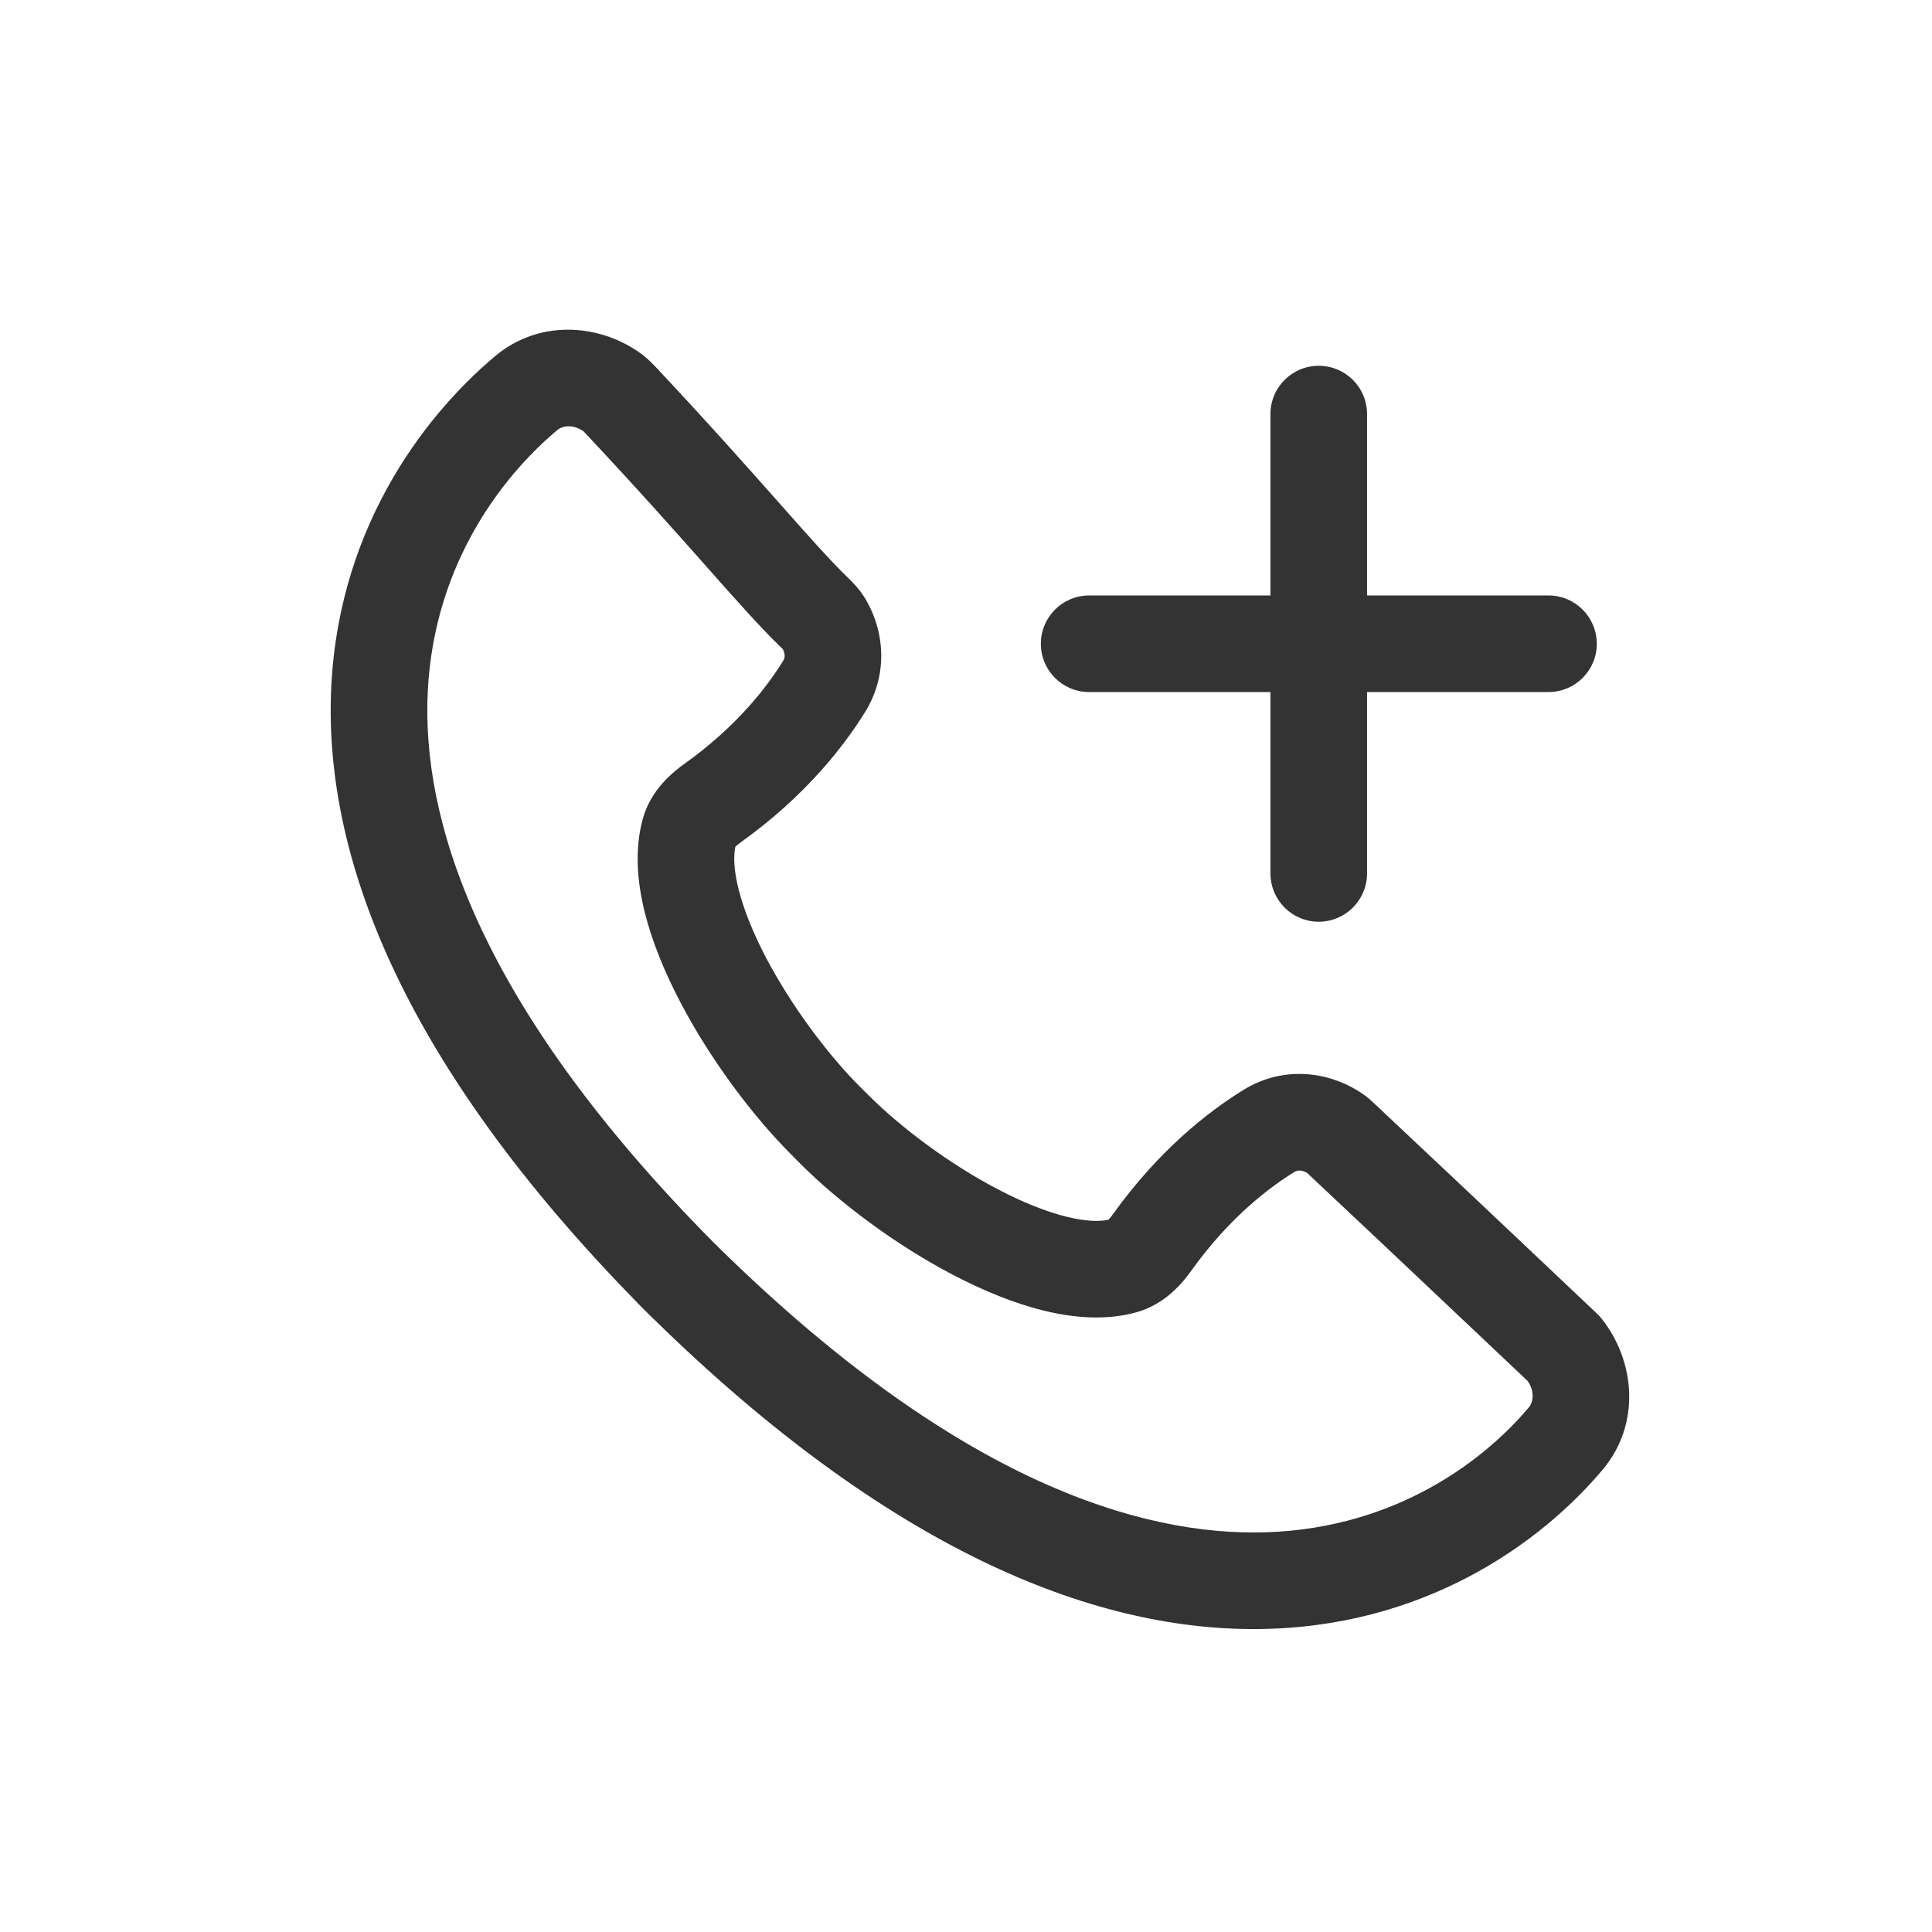 <svg width="24" height="24" viewBox="0 0 24 24" fill="none" xmlns="http://www.w3.org/2000/svg">
<path fill-rule="evenodd" clip-rule="evenodd" d="M8.088 16.354L7.933 16.2C7.923 16.19 7.914 16.18 7.905 16.17C5.045 13.248 4.072 10.745 4.109 8.712C4.148 6.639 5.236 5.194 6.147 4.427C6.69 3.969 7.422 4.02 7.932 4.371C8.022 4.432 8.09 4.501 8.136 4.549C8.779 5.233 9.27 5.787 9.657 6.223C10.05 6.667 10.318 6.969 10.533 7.176C10.584 7.225 10.678 7.317 10.754 7.445C10.998 7.861 11.026 8.392 10.749 8.841C10.484 9.27 10.005 9.888 9.207 10.46C9.185 10.476 9.168 10.489 9.154 10.501C9.146 10.508 9.14 10.514 9.135 10.518C9.112 10.627 9.113 10.798 9.173 11.038C9.235 11.291 9.352 11.581 9.51 11.886C9.83 12.497 10.284 13.101 10.682 13.499L10.789 13.605C11.186 14.003 11.79 14.458 12.402 14.777C12.706 14.936 12.996 15.052 13.25 15.115C13.49 15.174 13.66 15.176 13.769 15.152C13.774 15.148 13.78 15.142 13.787 15.133C13.798 15.12 13.812 15.102 13.828 15.08C14.399 14.283 15.017 13.804 15.447 13.539C15.947 13.23 16.544 13.301 16.974 13.622C16.992 13.635 17.009 13.65 17.026 13.665C17.628 14.23 18.455 15.008 19.84 16.32C19.86 16.339 19.879 16.359 19.896 16.381C20.306 16.896 20.393 17.681 19.908 18.258C19.134 19.177 17.672 20.231 15.589 20.237C13.55 20.242 11.039 19.243 8.117 16.382C8.107 16.373 8.097 16.364 8.088 16.354ZM8.859 15.429C11.69 18.233 13.948 19.041 15.586 19.037C17.238 19.032 18.388 18.199 18.99 17.485C19.044 17.421 19.07 17.291 18.978 17.156C17.64 15.889 16.829 15.126 16.237 14.57C16.205 14.551 16.175 14.543 16.152 14.541C16.126 14.539 16.102 14.545 16.077 14.56C15.759 14.756 15.267 15.132 14.803 15.779C14.694 15.931 14.478 16.202 14.115 16.302C13.734 16.408 13.329 16.37 12.962 16.28C12.589 16.188 12.207 16.029 11.847 15.841C11.127 15.466 10.424 14.938 9.94 14.454L9.834 14.347C9.349 13.863 8.822 13.16 8.447 12.441C8.258 12.08 8.1 11.698 8.007 11.325C7.917 10.958 7.88 10.553 7.985 10.172C8.085 9.81 8.356 9.593 8.508 9.484C9.156 9.021 9.531 8.529 9.728 8.21C9.742 8.188 9.747 8.166 9.747 8.144C9.746 8.122 9.741 8.095 9.725 8.065L9.721 8.06C9.716 8.055 9.71 8.049 9.701 8.041C9.449 7.798 9.152 7.463 8.785 7.049L8.759 7.019C8.373 6.584 7.892 6.042 7.261 5.371C7.254 5.363 7.249 5.358 7.247 5.356C7.11 5.265 6.984 5.29 6.92 5.345C6.196 5.953 5.34 7.097 5.309 8.735C5.279 10.356 6.056 12.599 8.859 15.429Z" fill="#333333"/>
<path d="M12.93 7.997C12.93 7.666 13.198 7.397 13.53 7.397L15.782 7.397L15.782 5.144C15.782 4.812 16.05 4.544 16.382 4.544C16.713 4.544 16.982 4.812 16.982 5.144L16.982 7.397L19.236 7.397C19.567 7.397 19.836 7.666 19.836 7.997C19.836 8.329 19.567 8.597 19.236 8.597L16.982 8.597L16.982 10.85C16.982 11.181 16.713 11.45 16.382 11.45C16.05 11.45 15.782 11.181 15.782 10.85L15.782 8.597L13.53 8.597C13.198 8.597 12.93 8.329 12.93 7.997Z" fill="#333333"/>
</svg>
